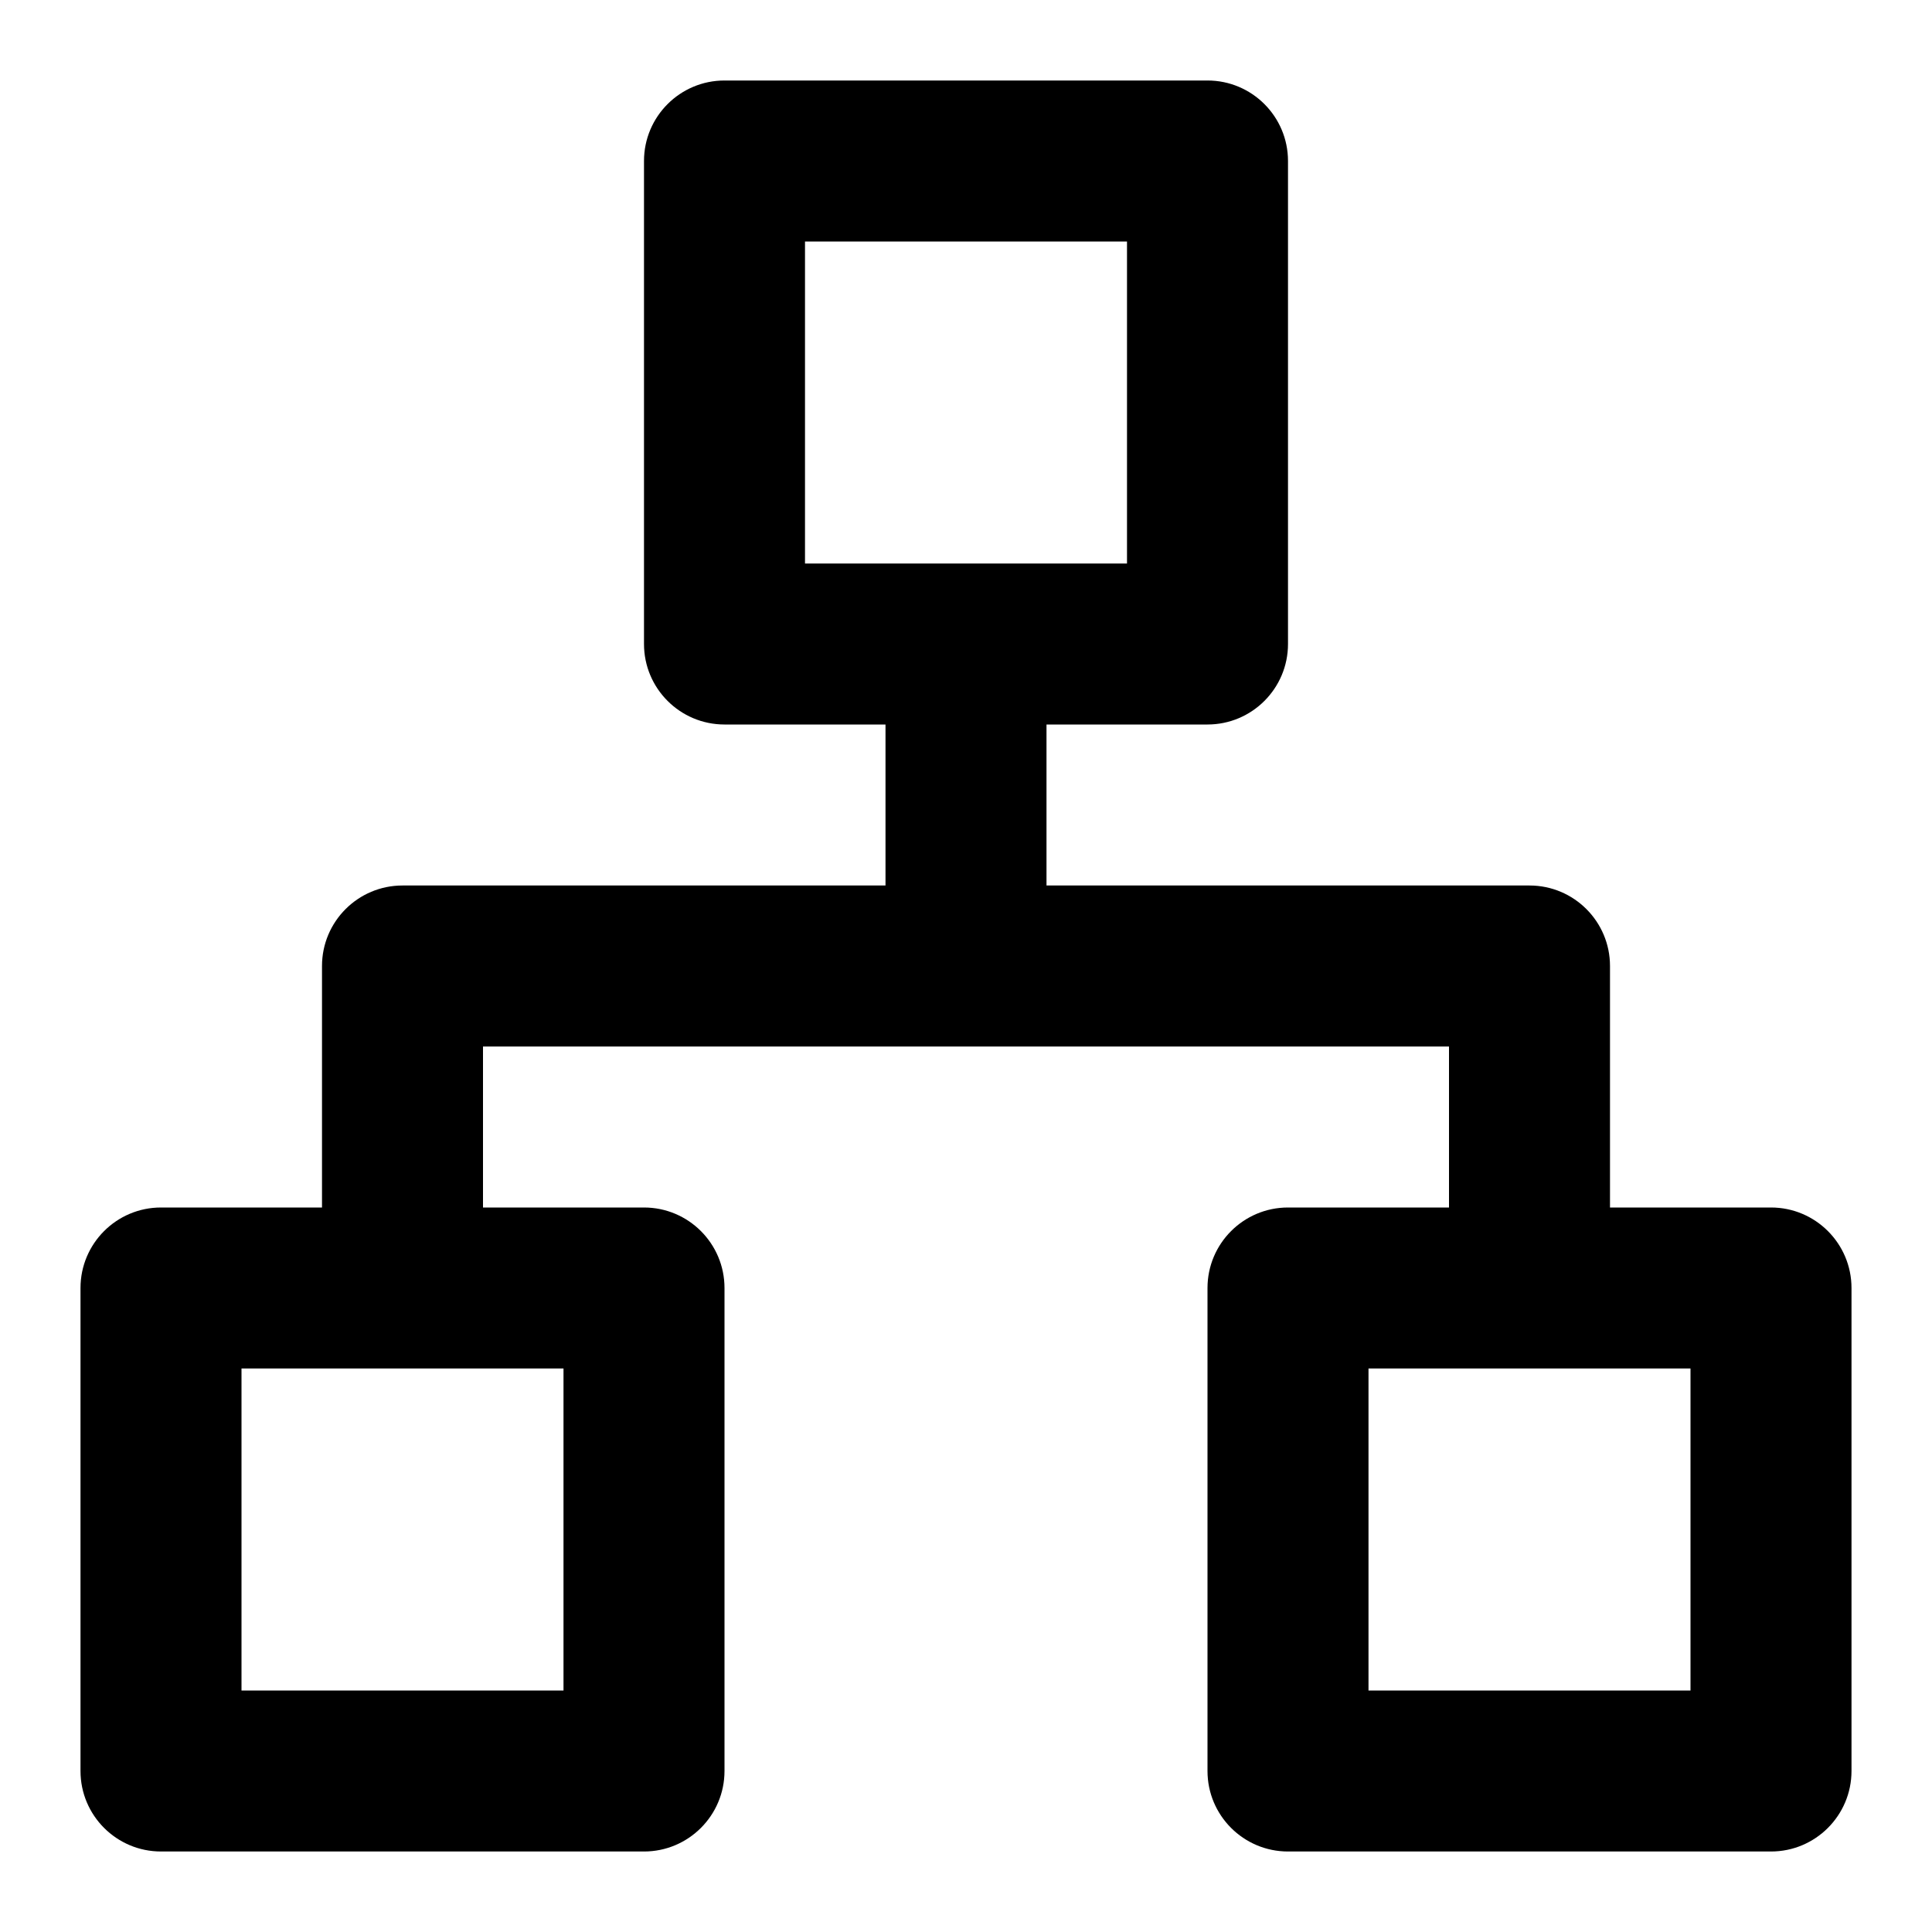 <svg width="12" height="12" viewBox="0 0 12 12" fill="none" xmlns="http://www.w3.org/2000/svg">
<g clip-path="url(#clip0_10011_2910)">
<path fill-rule="evenodd" clip-rule="evenodd" d="M4 1C4 0.724 4.224 0.5 4.5 0.5H7.5C7.776 0.5 8 0.724 8 1V4C8 4.276 7.776 4.5 7.5 4.5H6.5V5.5H9.5C9.776 5.5 10 5.724 10 6V7.5H11C11.276 7.5 11.5 7.724 11.5 8V11C11.5 11.276 11.276 11.5 11 11.5H8C7.724 11.5 7.5 11.276 7.5 11V8C7.5 7.724 7.724 7.5 8 7.5H9V6.5H3V7.5H4C4.276 7.5 4.5 7.724 4.5 8V11C4.5 11.276 4.276 11.5 4 11.5H1C0.724 11.5 0.5 11.276 0.5 11V8C0.5 7.724 0.724 7.5 1 7.5H2V6C2 5.724 2.224 5.5 2.5 5.5H5.5V4.5H4.5C4.224 4.5 4 4.276 4 4V1ZM5 3.5V1.5H7V3.5H5ZM8.5 10.5V8.5H10.5V10.5H8.5ZM1.5 10.5V8.5H3.5V10.5H1.5Z" fill="black"/>
</g>
<defs>
<clipPath id="clip0_10011_2910">
<rect width="12" height="12" fill="white"/>
</clipPath>
</defs>
</svg>
